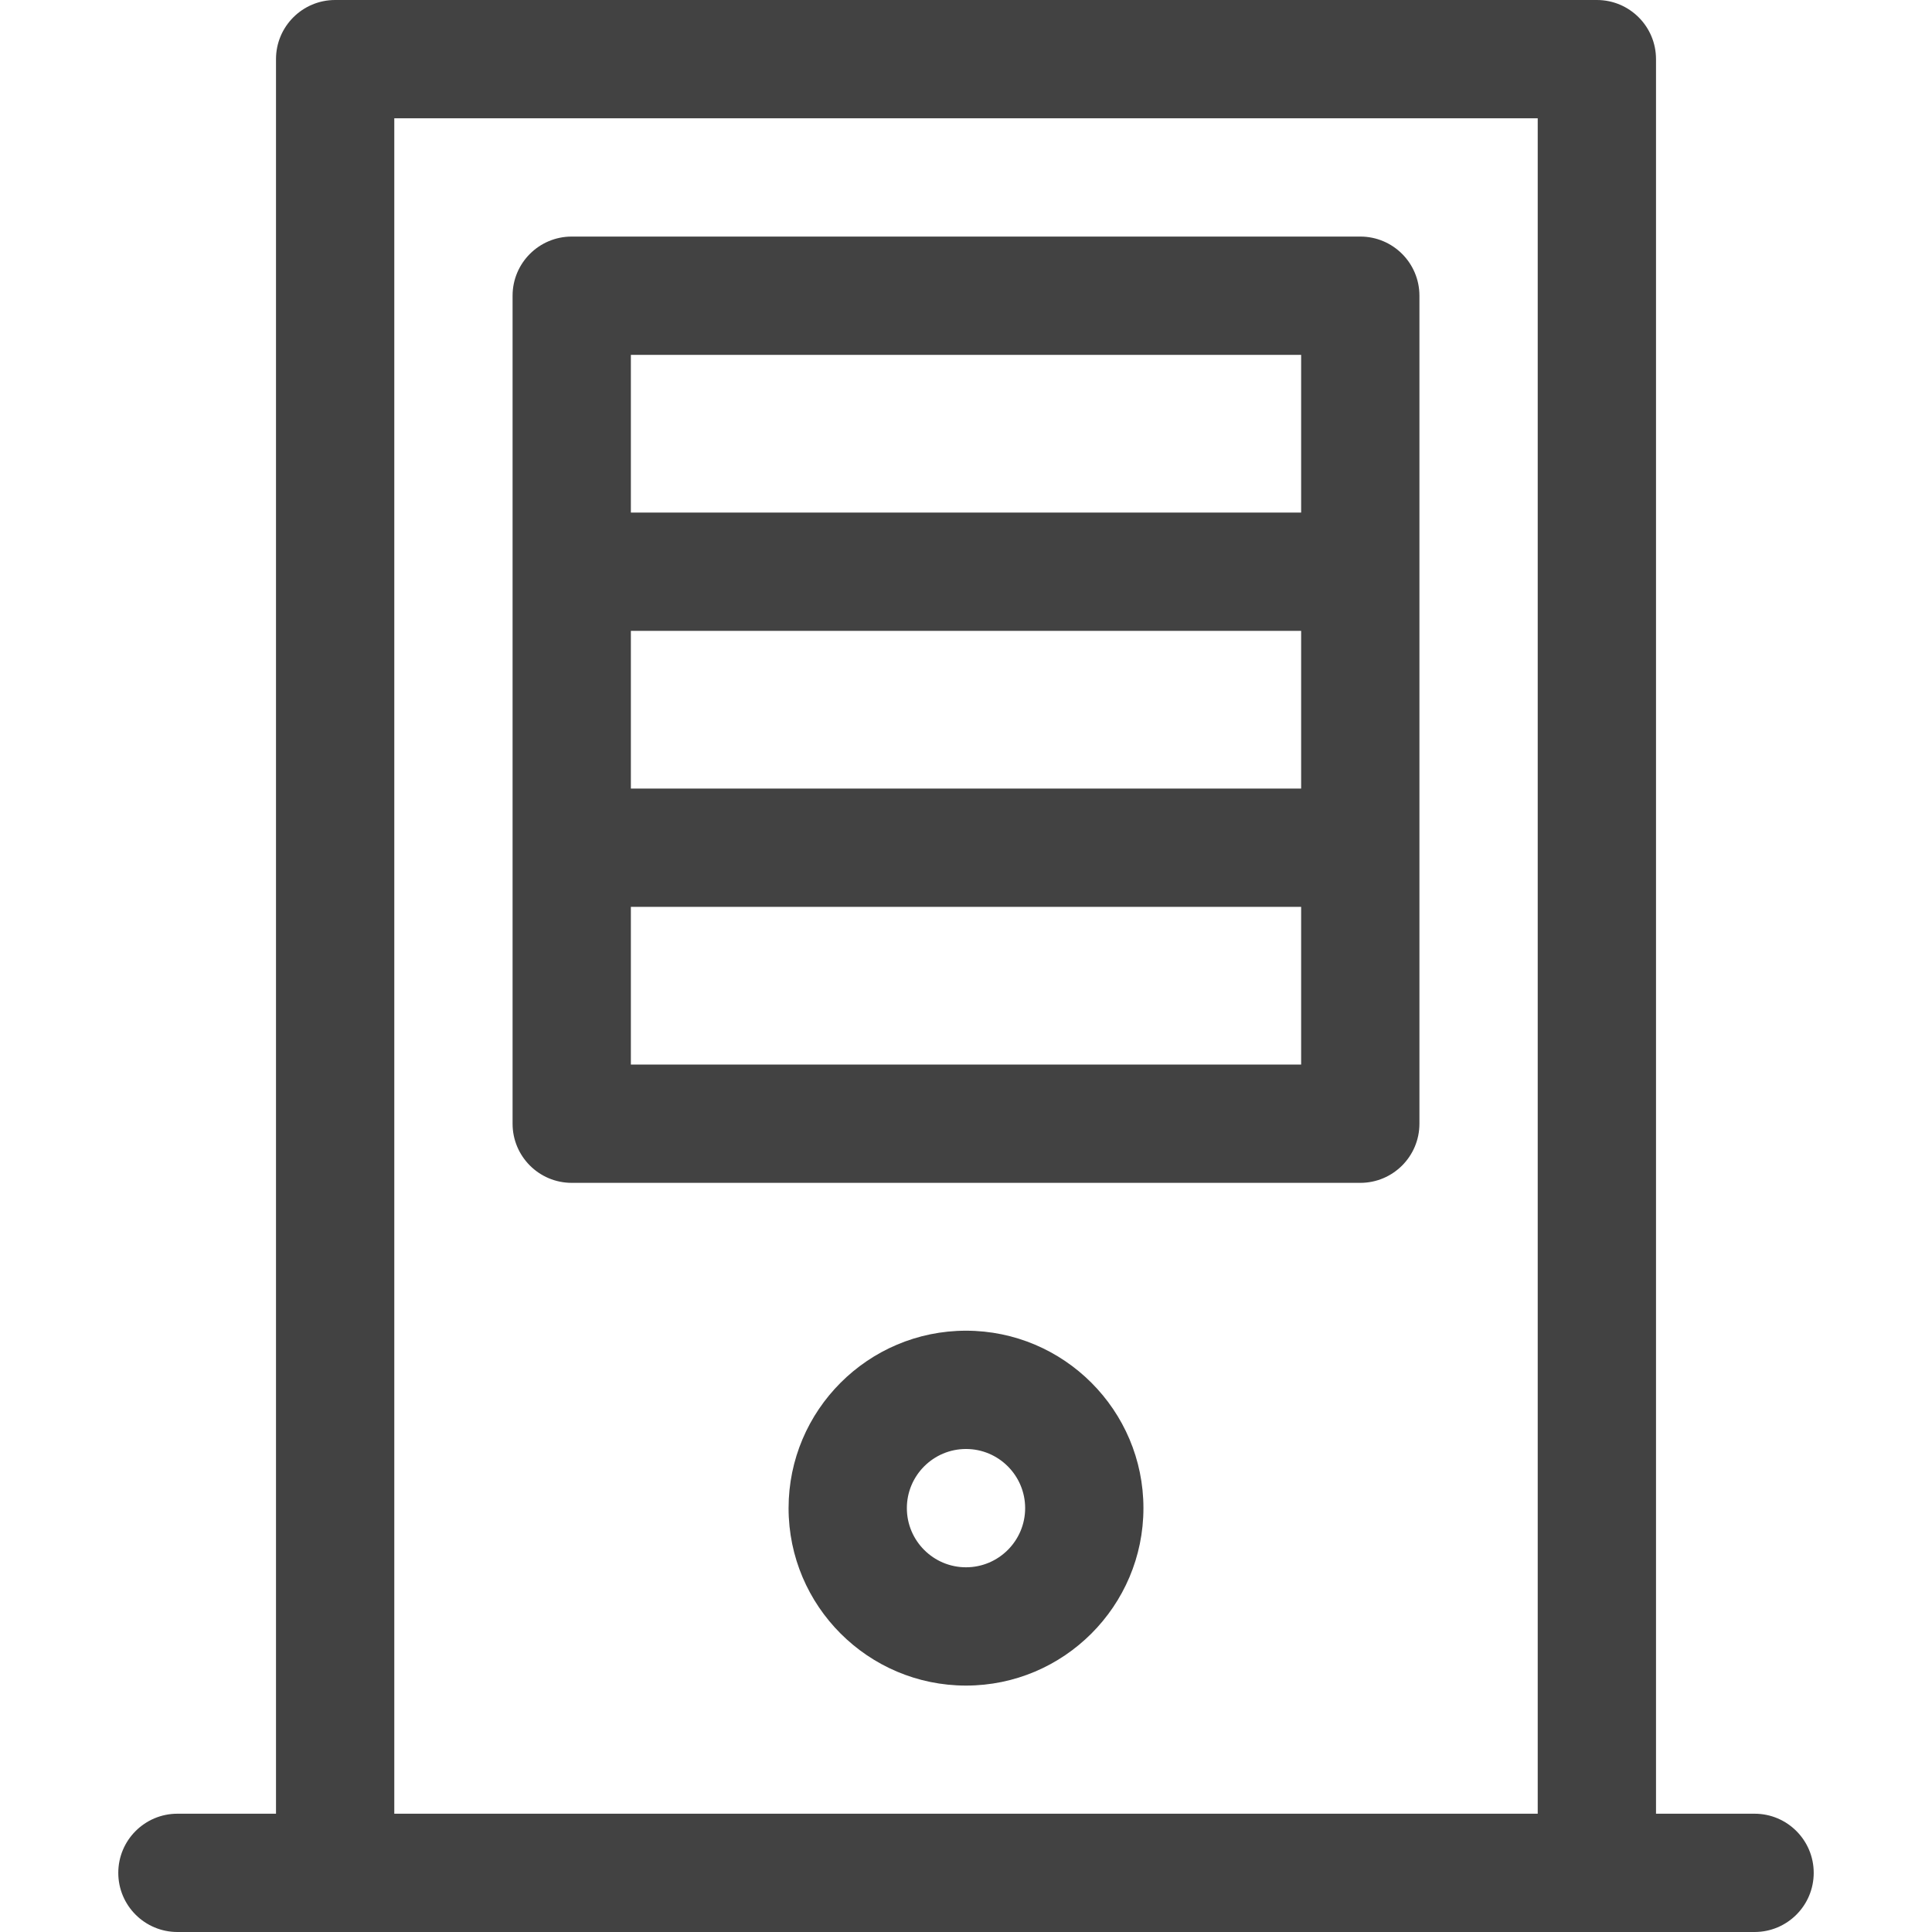 <?xml version='1.0' encoding='iso-8859-1'?>
<svg version="1.1" xmlns="http://www.w3.org/2000/svg" viewBox="0 0 490 490" xmlns:xlink="http://www.w3.org/1999/xlink" enable-background="new 0 0 490 490">
  <path fill="#424242" d="m445,460h-24.998v-445c0-8.284-6.716-15-15-15h-320.002c-8.284,0-15,6.716-15,15v445h-25c-8.284,0-15,6.716-15,15s6.716,15 15,15h400c8.284,0 15-6.716 15-15s-6.716-15-15-15zm-54.998,0h-290.002v-430h290.002v430zm-245-160h199.998c8.284,0 15-6.716 15-15v-210c0-8.284-6.716-15-15-15h-199.998c-8.284,0-15,6.716-15,15v210c0,8.284 6.716,15 15,15zm15-210h169.998v40h-169.998v-40zm0,70h169.998v40h-169.998v-40zm0,70h169.998v40h-169.998v-40zm84.998,107.497c-24.813,0-44.999,20.188-44.999,45.004 0,24.813 20.188,45.001 45.001,45.001 24.813,0 44.999-20.188 44.999-45.004-5.68434e-14-24.813-20.188-45.001-45.001-45.001zm0,60.005c-8.271,0-14.999-6.729-14.999-15.004 0-8.271 6.729-15.001 14.999-15.001h0.002c8.271,0 14.999,6.729 14.999,15.004-5.68434e-14,8.271-6.73,15.001-15.001,15.001z"/>
</svg>
